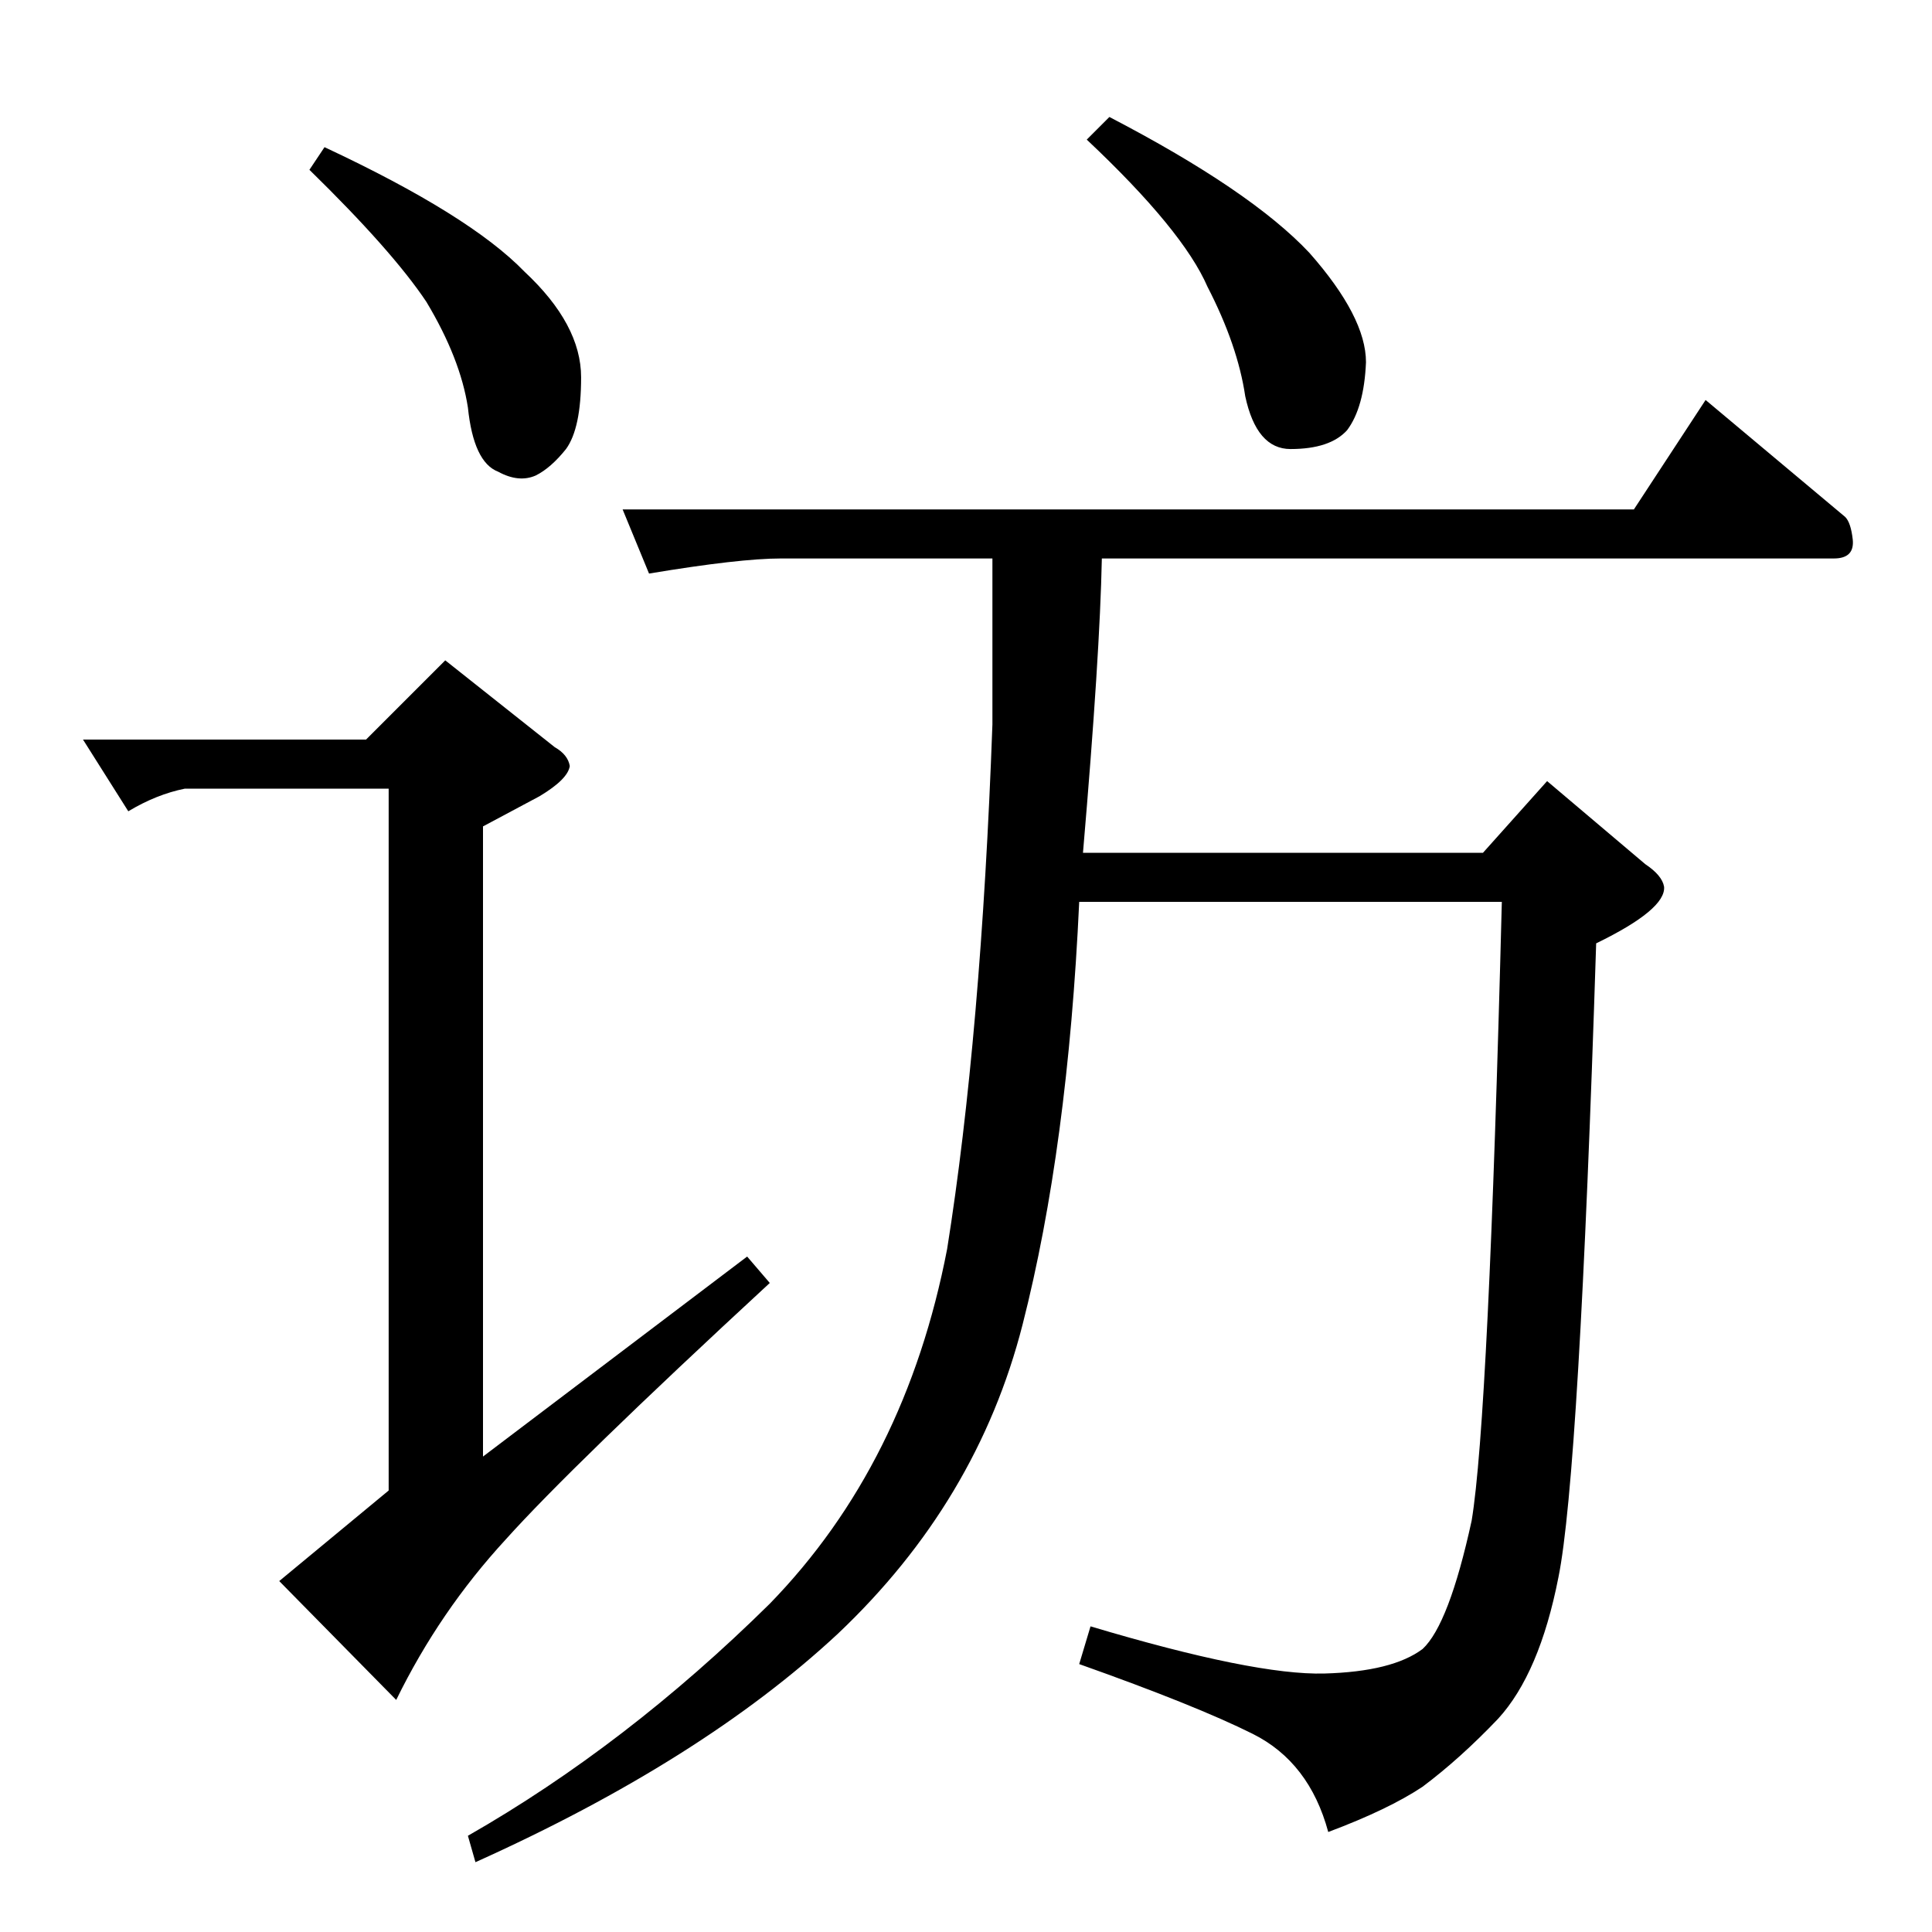 <?xml version="1.0" standalone="no"?>
<!DOCTYPE svg PUBLIC "-//W3C//DTD SVG 1.1//EN" "http://www.w3.org/Graphics/SVG/1.1/DTD/svg11.dtd" >
<svg xmlns="http://www.w3.org/2000/svg" xmlns:xlink="http://www.w3.org/1999/xlink" version="1.1" viewBox="0 -205 1024 1024">
  <g transform="matrix(1 0 0 -1 0 819)">
   <path fill="currentColor"
d="M588 962q75 -39 106 -72q30 -34 30 -58q-1 -24 -10 -36q-9 -10 -30 -10q-18 0 -24 28q-4 27 -20 58q-13 30 -64 78l12 12v0v0zM330 754h536l38 58l74 -62q3 -3 4 -12q1 -10 -10 -10h-388q-1 -51 -10 -156h212l34 38l52 -44q9 -6 10 -12q1 -12 -36 -30q-9 -282 -20 -336
q-10 -51 -32 -75q-20 -21 -40 -36q-18 -12 -50 -24q-10 37 -40 52t-92 37l6 20q87 -26 124 -25q36 1 52 13q14 13 26 68q9 54 16 328h-224q-6 -130 -30 -224t-98 -164q-72 -67 -192 -121l-4 14q84 48 160 123q72 74 94 188q18 113 24 278v88h-112q-22 0 -70 -8l-14 34v0v0z
M172 946q77 -36 106 -66q30 -28 30 -56q0 -27 -8 -38q-8 -10 -16 -14q-9 -4 -20 2q-13 5 -16 34q-4 26 -22 56q-18 27 -62 70l8 12v0v0zM236 674l58 -46q7 -4 8 -10q-1 -7 -16 -16l-30 -16v-334l140 106l12 -14q-105 -97 -140 -136q-35 -38 -58 -85l-62 63l58 48v372h-108
q-15 -3 -30 -12l-24 38h150l42 42v0v0z" />
  </g>

</svg>
